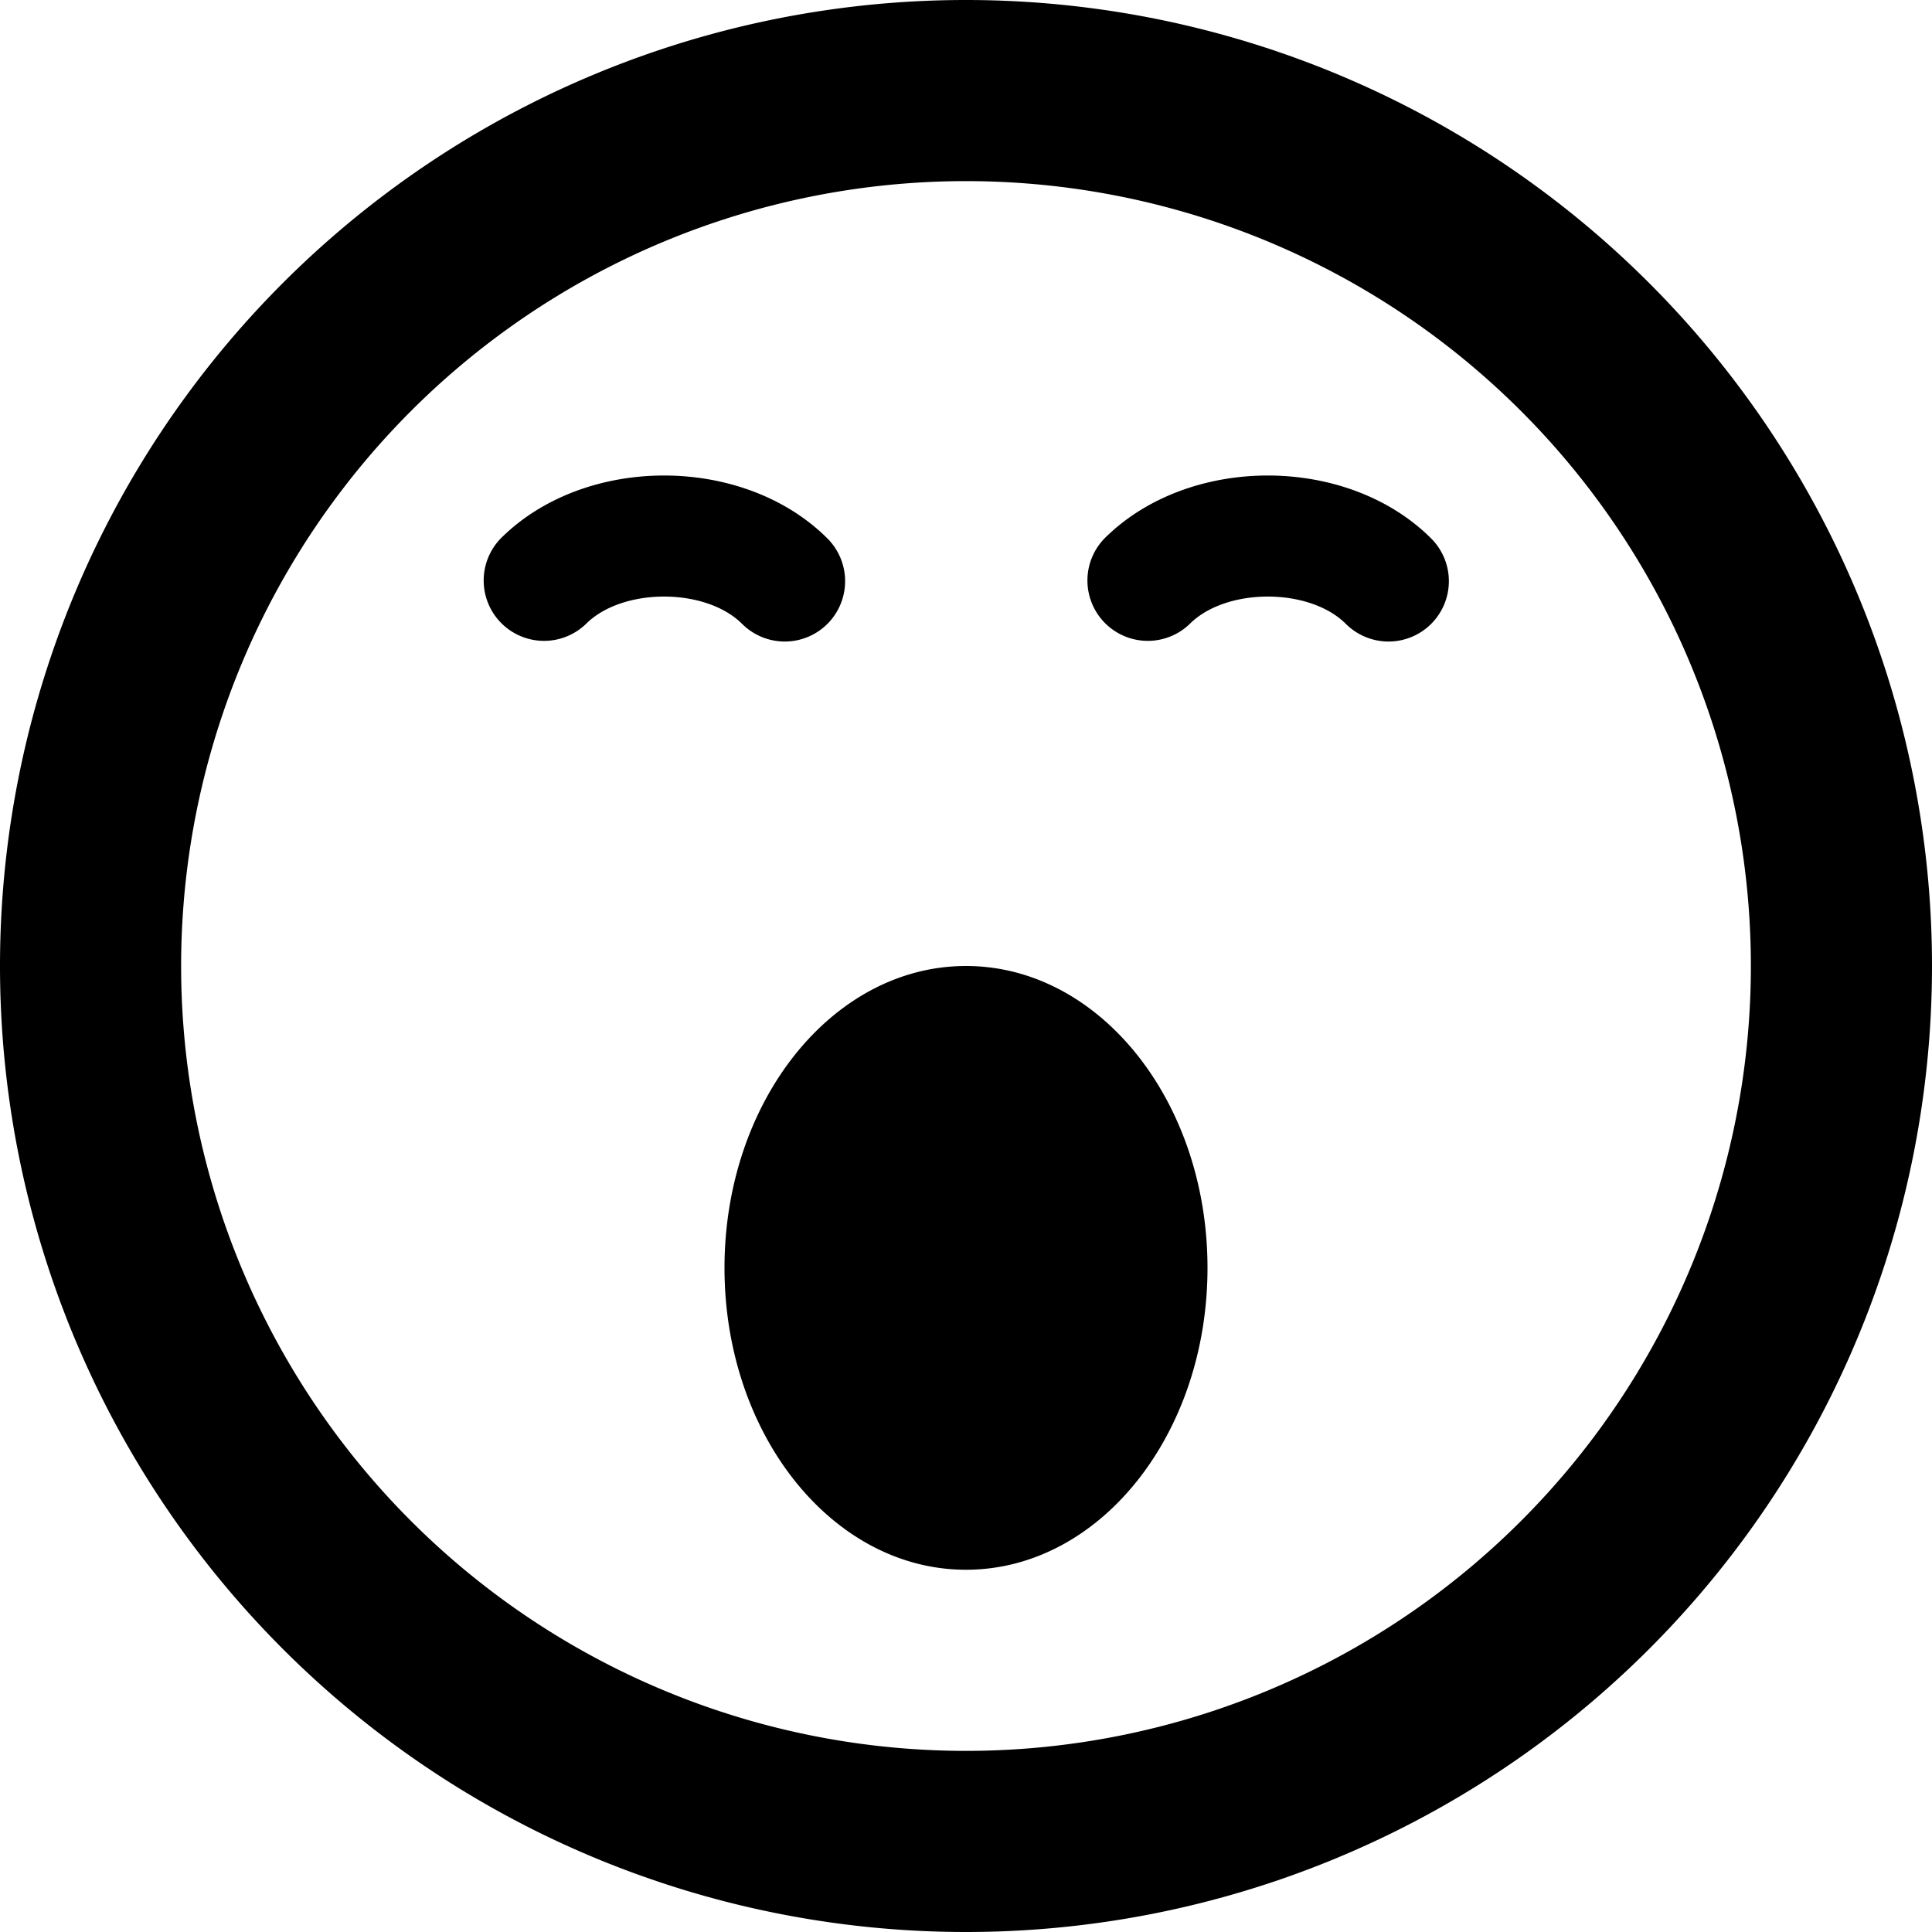 <svg xmlns="http://www.w3.org/2000/svg" width="16" height="16" viewBox="0 0 16 16"><path d="M8 16A8 8 0 1 0 8 0a8 8 0 0 0 0 16zM8 1.5a6.5 6.5 0 1 1 0 13 6.5 6.5 0 0 1 0-13z"/><path d="M10 10.5c0 1.381-.895 2.5-2 2.5s-2-1.119-2-2.5S6.895 8 8 8s2 1.119 2 2.5zM6.5 5.313a.502.502 0 0 1-.354-.146c-.302-.302-.991-.302-1.293 0a.5.5 0 0 1-.707-.707c.696-.696 2.011-.696 2.707 0a.5.5 0 0 1-.354.853zM11.5 5.313a.502.502 0 0 1-.354-.146c-.302-.302-.991-.302-1.293 0a.5.5 0 0 1-.707-.707c.696-.696 2.011-.696 2.707 0a.5.5 0 0 1-.354.853z"/></svg>